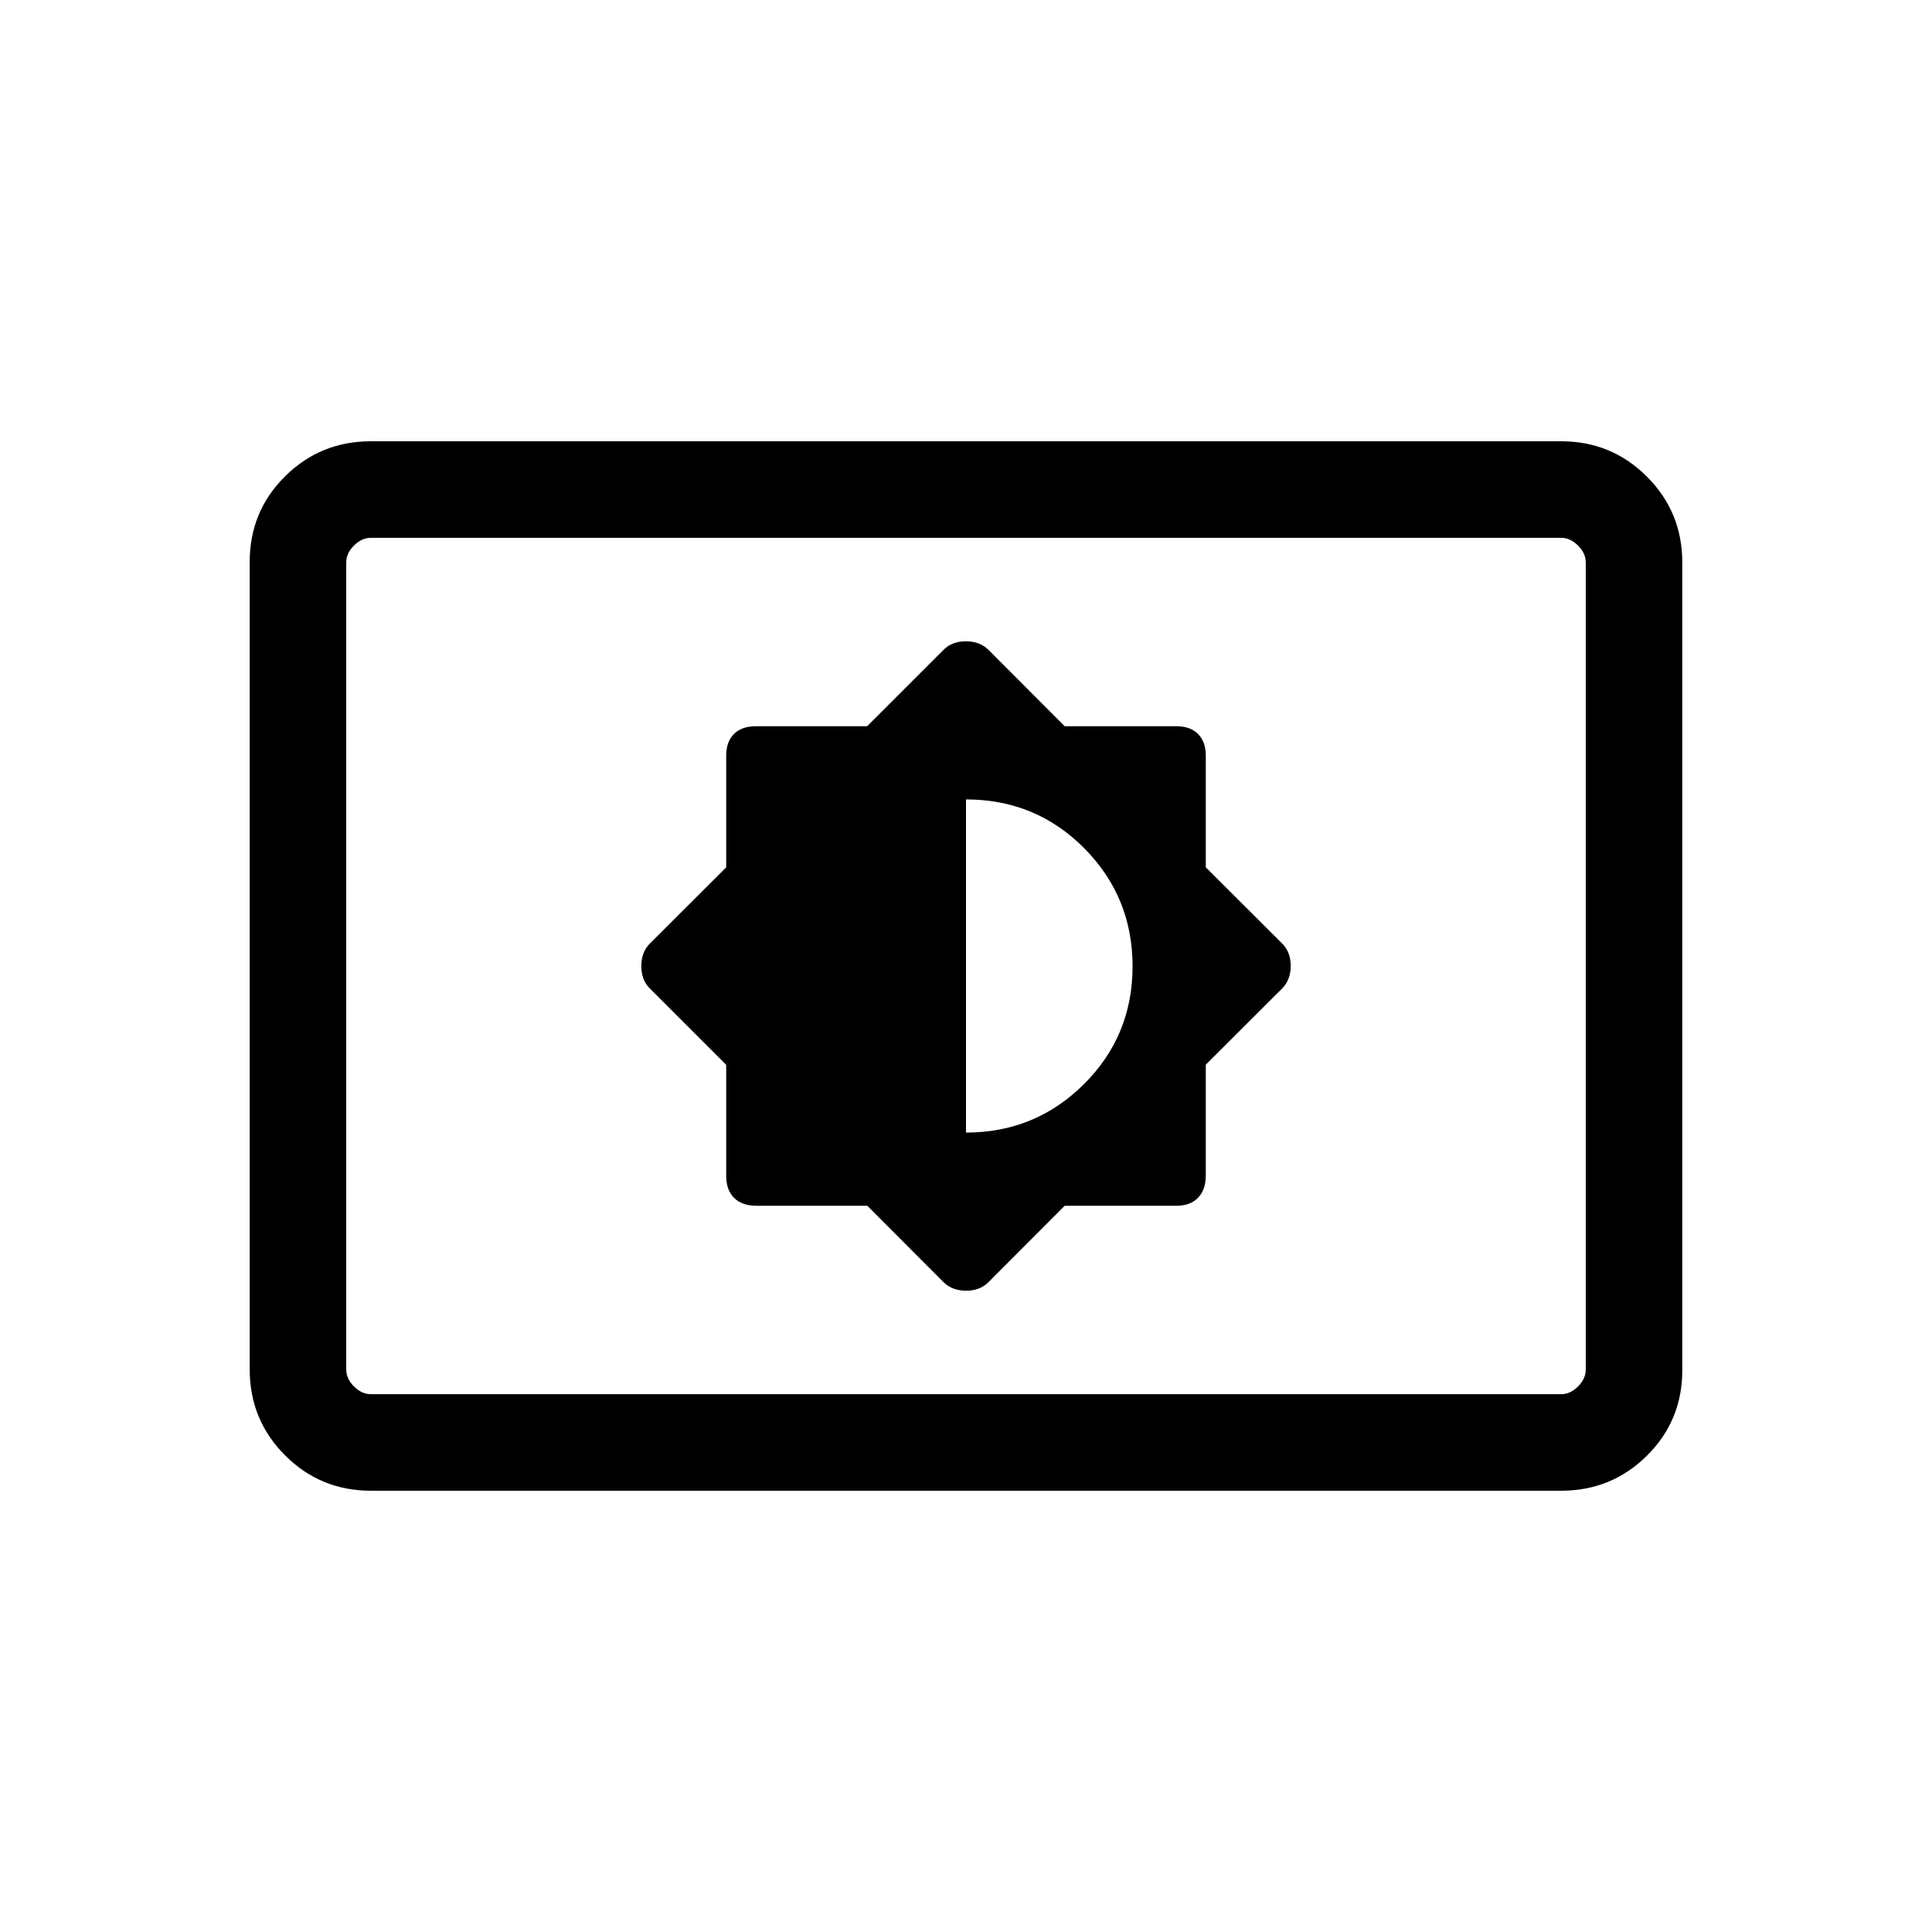 <svg xmlns="http://www.w3.org/2000/svg" height="20" viewBox="0 -960 960 960" width="20"><path d="m430.97-360.85 37.96 38.03q4.24 4.16 11.12 4.16 6.87 0 11.02-4.16l37.96-38.03h55.49q6.9 0 10.77-3.98 3.86-3.98 3.86-11.1v-55.04l38.03-37.96q4.16-4.24 4.16-11.12 0-6.87-4.16-11.02l-38.03-37.96v-55.49q0-6.9-3.86-10.77-3.87-3.86-10.77-3.86h-55.49l-37.96-38.03q-4.24-4.16-11.12-4.16-6.87 0-11.03 4.16l-38.03 38.03h-55.2q-7.11 0-10.98 3.86-3.86 3.87-3.86 10.77v55.49l-38.03 37.96q-4.16 4.24-4.16 11.12 0 6.87 4.16 11.03l38.03 38.03v55.2q0 7.11 3.98 10.98 3.98 3.86 11.1 3.86h55.04ZM480-397.23v-165.54q34.65 0 58.71 24.22 24.06 24.22 24.06 58.71t-24.17 58.55q-24.18 24.06-58.6 24.06ZM184.26-219.27q-25.05 0-42.62-17.58-17.56-17.58-17.56-42.65v-401.32q0-25.08 17.56-42.49 17.57-17.42 42.62-17.42h591.48q25.05 0 42.62 17.58 17.56 17.58 17.56 42.65v401.32q0 25.08-17.56 42.49-17.57 17.42-42.62 17.42H184.26Zm.09-47.96h591.3q4.62 0 8.47-3.85 3.84-3.84 3.84-8.46v-400.92q0-4.62-3.84-8.46-3.85-3.85-8.47-3.85h-591.3q-4.62 0-8.47 3.85-3.84 3.84-3.84 8.46v400.92q0 4.62 3.84 8.46 3.85 3.85 8.47 3.85Zm-12.31 0v-425.54 425.54Z"/></svg>